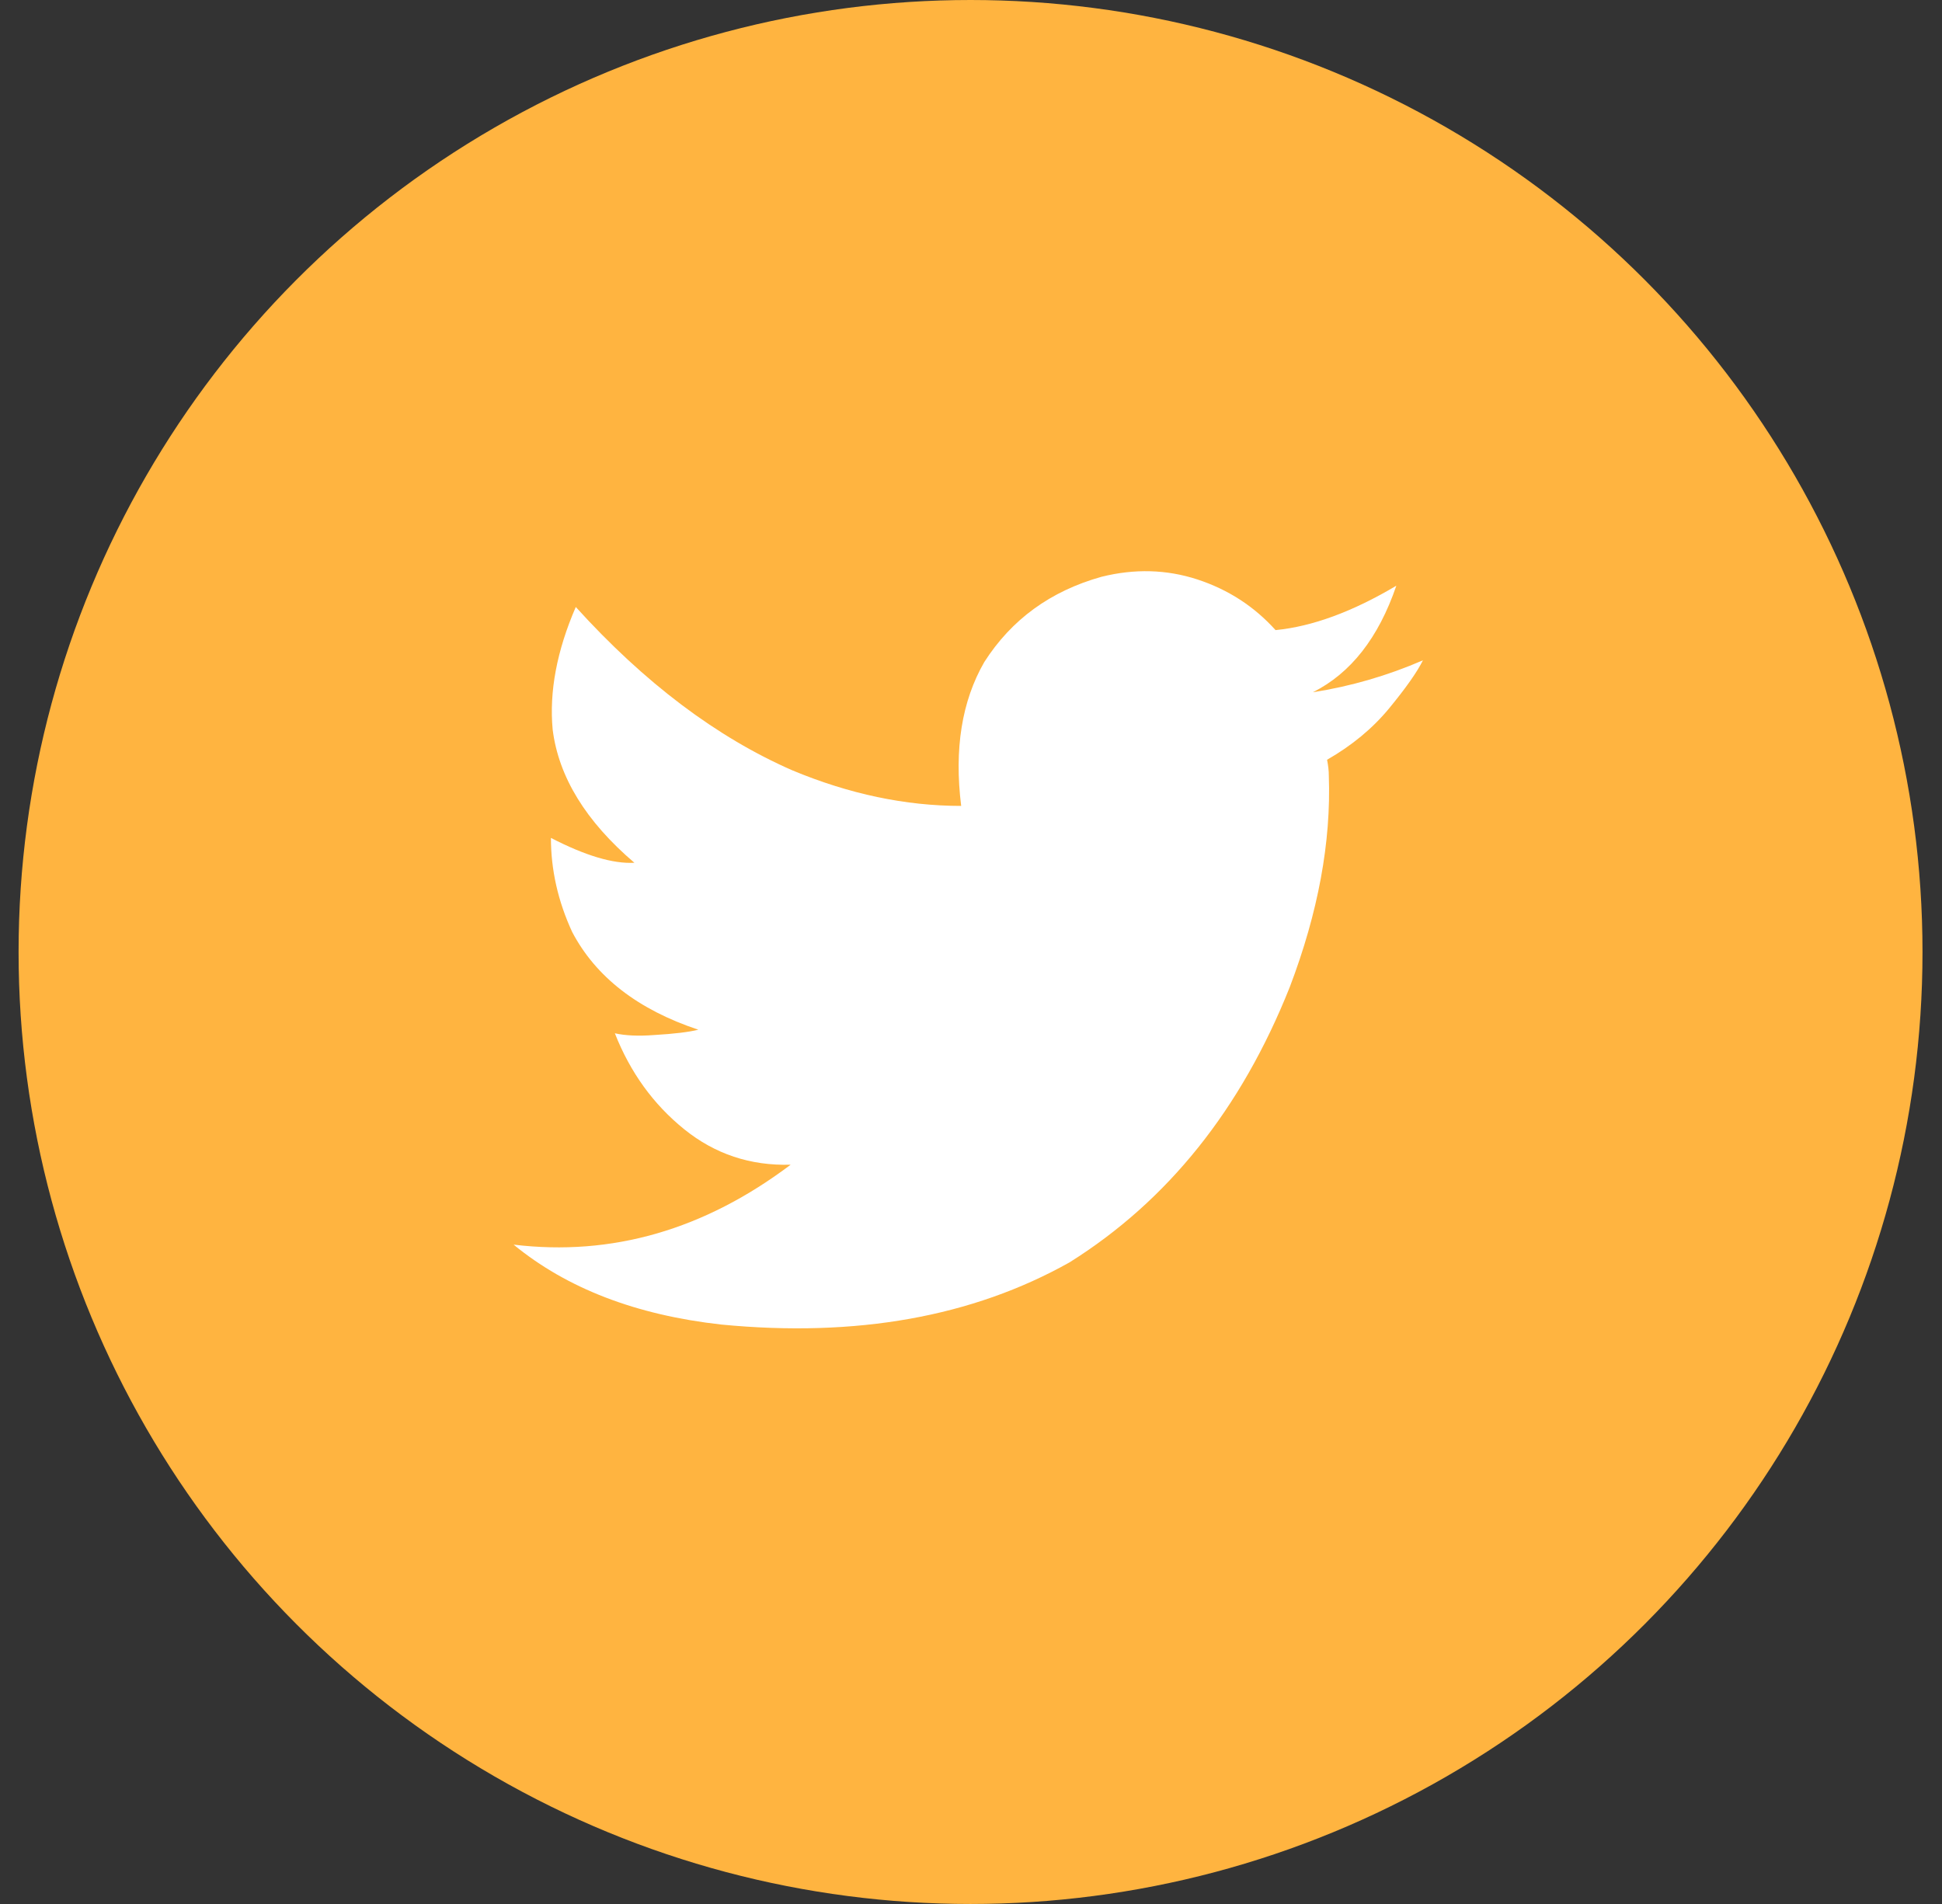 <?xml version="1.0" encoding="UTF-8" standalone="no"?>
<svg width="51px" height="50px" viewBox="0 0 51 50" version="1.1" xmlns="http://www.w3.org/2000/svg" xmlns:xlink="http://www.w3.org/1999/xlink" xmlns:sketch="http://www.bohemiancoding.com/sketch/ns">
    <rect x="0" y="0" width="51" height="50" fill="#333333" stroke="none"/>
    <!-- Generator: Sketch 3.3.3 (12081) - http://www.bohemiancoding.com/sketch -->
    <title>twitter button</title>
    <desc>Created with Sketch.</desc>
    <defs></defs>
    <g id="Welcome" stroke="none" stroke-width="1" fill="none" fill-rule="evenodd" sketch:type="MSPage">
        <g id="KOODIKOULU-JÄRJESTÄ,-kiitos-palautteestasi" sketch:type="MSArtboardGroup" transform="translate(-695, -2073)">
            <g id="Oval-86-Copy-6-+-Imported-Layers-Copy-9-+-Oval-86-Copy-7-+-Imported-Layers-Copy-10-+-Oval-86-Copy-8-+-Imported-Layers-Copy-11" sketch:type="MSLayerGroup" transform="translate(615, 2073)">
                <g id="twitter-button" transform="translate(80, 0)" sketch:type="MSShapeGroup">
                    <circle id="Oval-86-Copy-6" fill="#FFB440" cx="25.488" cy="25" r="25"></circle>
                    <path d="M13.488,32.685 C16.069,32.996 18.495,32.296 20.764,30.586 C19.707,30.617 18.774,30.306 17.966,29.653 C17.158,29 16.551,28.161 16.147,27.135 C16.427,27.197 16.769,27.212 17.173,27.181 C17.702,27.15 18.09,27.103 18.339,27.041 C16.753,26.513 15.649,25.658 15.027,24.476 C14.654,23.668 14.468,22.843 14.468,22.004 C15.37,22.47 16.1,22.688 16.66,22.657 C15.385,21.569 14.67,20.403 14.514,19.159 C14.421,18.164 14.623,17.091 15.121,15.94 C16.924,17.93 18.821,19.361 20.811,20.231 C22.304,20.853 23.781,21.164 25.242,21.164 C25.056,19.672 25.258,18.412 25.849,17.386 C26.564,16.267 27.59,15.521 28.927,15.147 C29.798,14.93 30.637,14.953 31.446,15.217 C32.254,15.482 32.938,15.925 33.498,16.547 C34.462,16.453 35.519,16.065 36.67,15.381 C36.203,16.749 35.472,17.682 34.477,18.179 C35.472,18.024 36.436,17.744 37.369,17.34 C37.214,17.651 36.918,18.07 36.483,18.599 C36.048,19.128 35.503,19.578 34.851,19.952 C34.882,20.107 34.897,20.247 34.897,20.371 C34.959,22.113 34.617,23.963 33.871,25.922 C32.596,29.125 30.668,31.534 28.087,33.151 C25.538,34.582 22.49,35.126 18.945,34.784 C16.707,34.535 14.888,33.835 13.488,32.685" id="Imported-Layers-Copy-9" fill="#FFFFFF"></path>
                </g>
            </g>
        </g>
    </g>
</svg>
